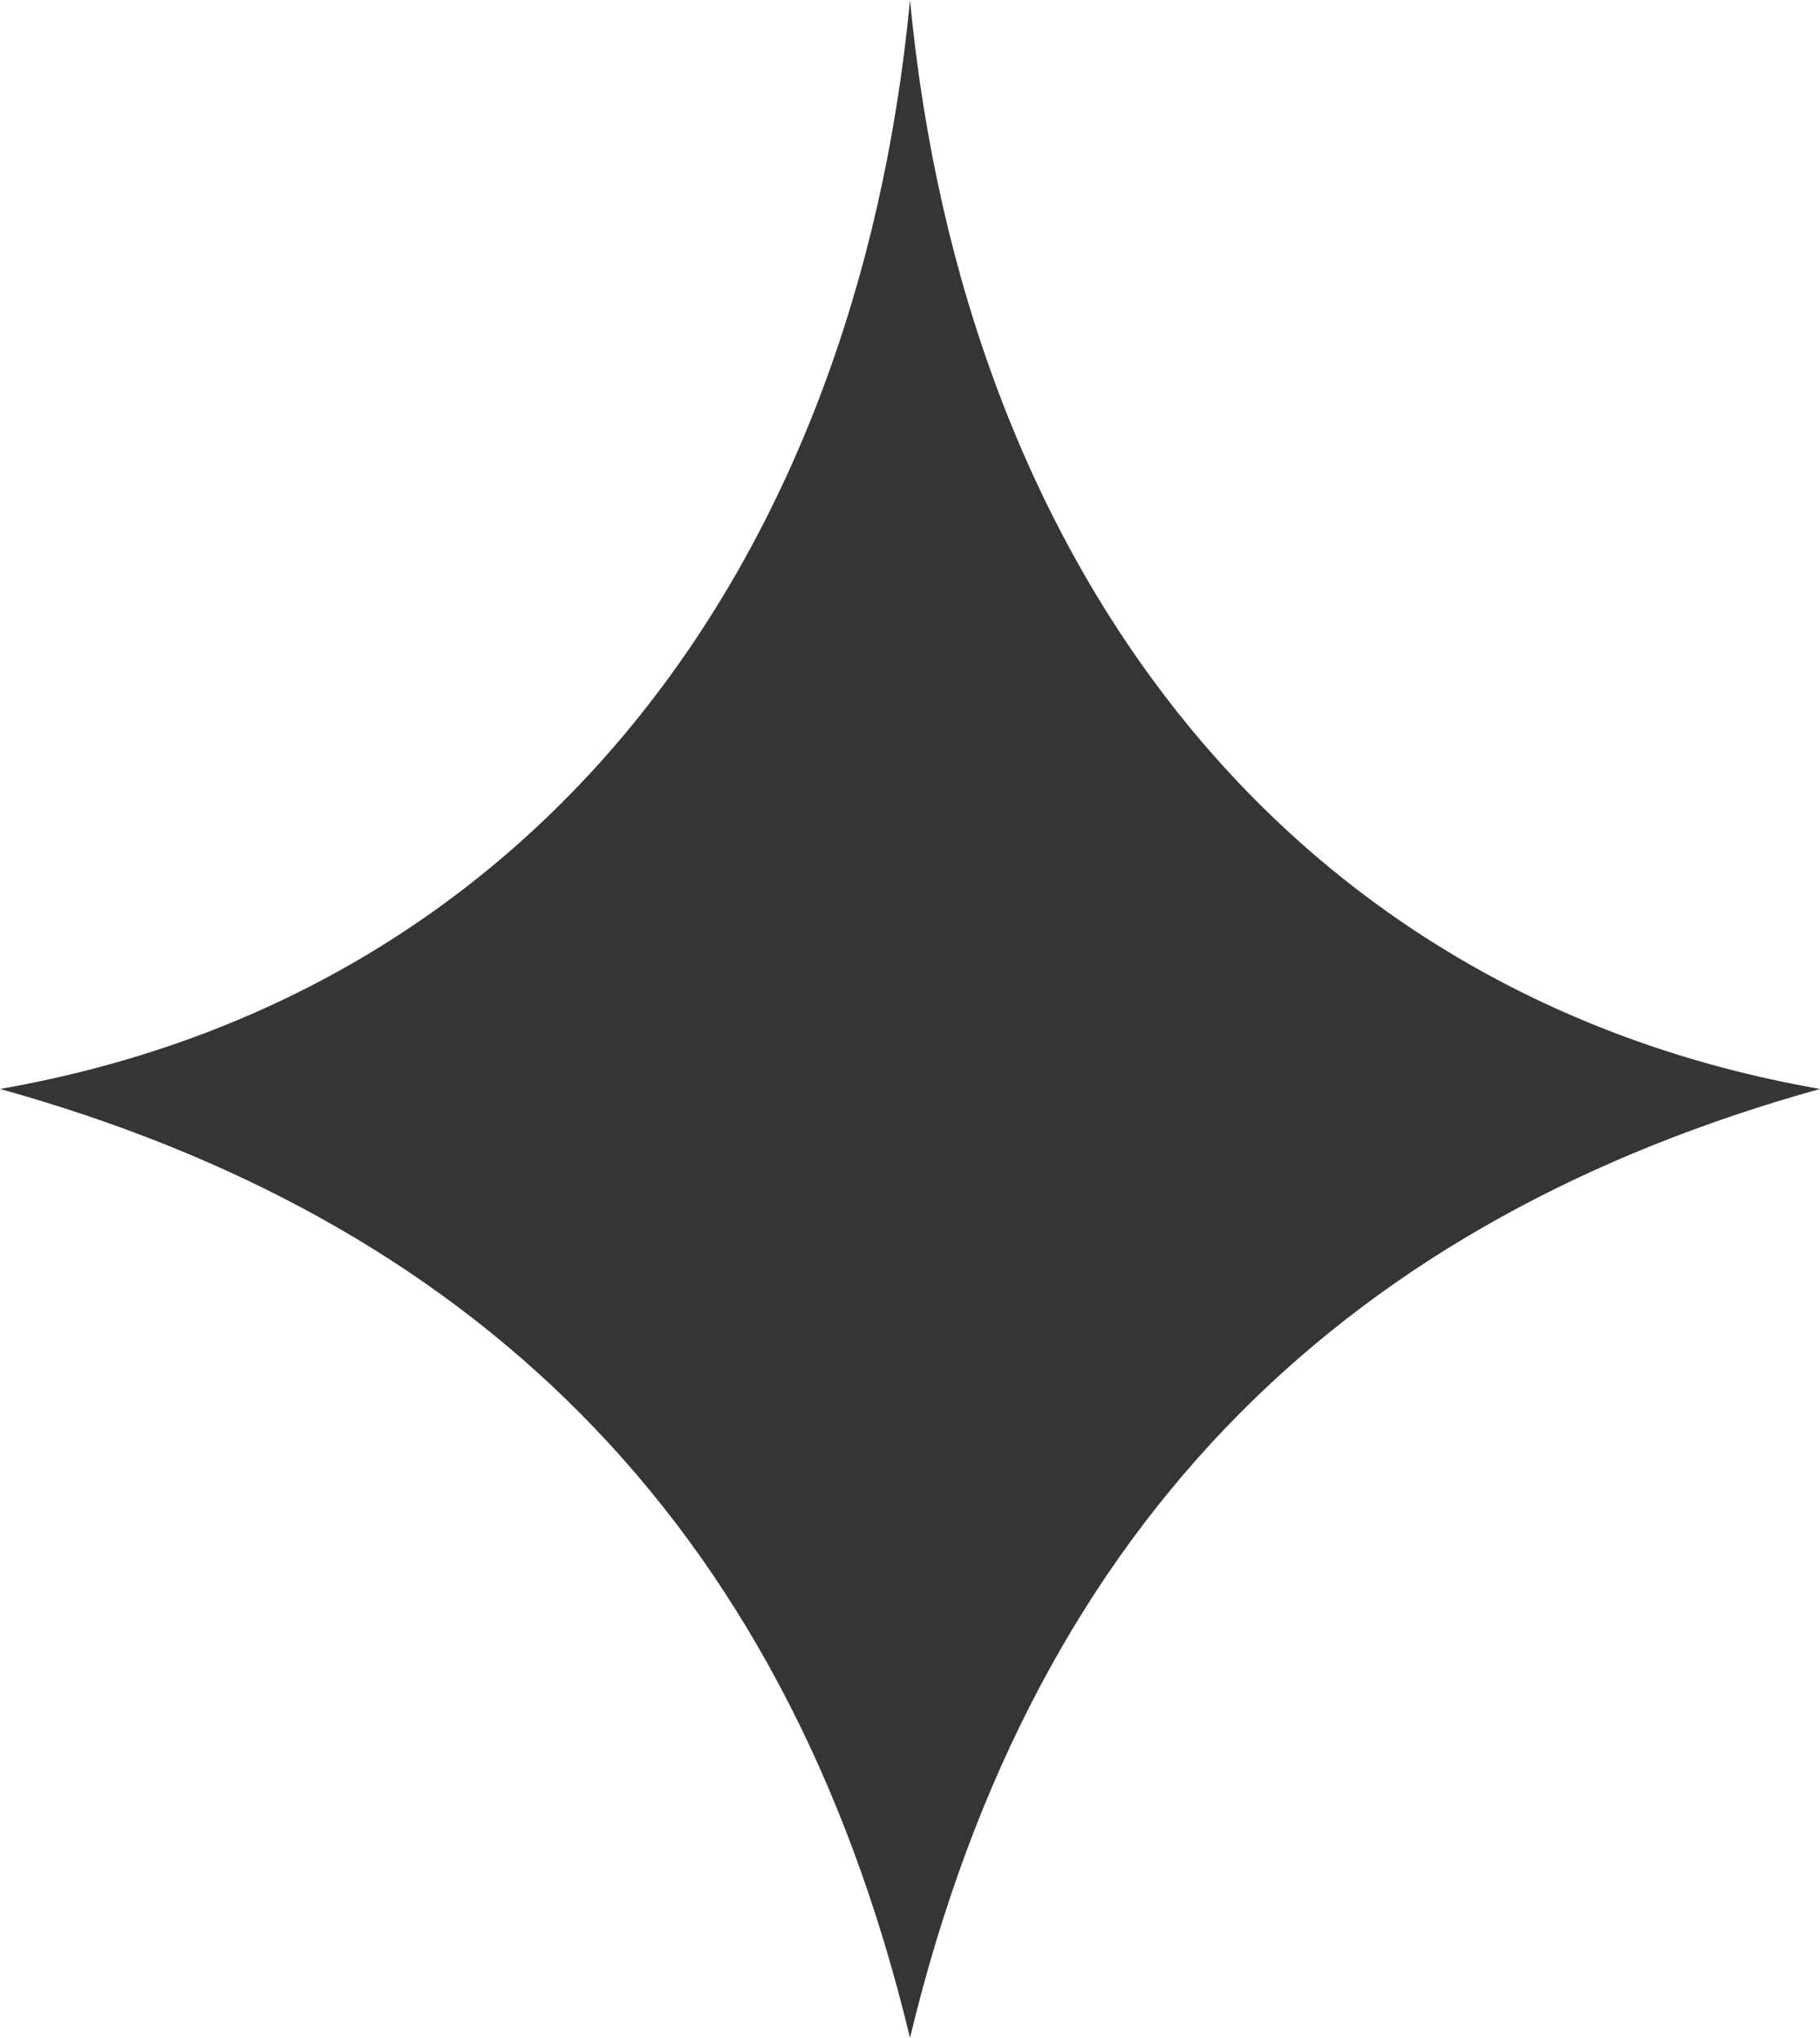 <?xml version="1.0" encoding="utf-8"?>
<!-- Generator: Adobe Illustrator 25.2.0, SVG Export Plug-In . SVG Version: 6.00 Build 0)  -->
<svg version="1.1" id="Layer_1" xmlns="http://www.w3.org/2000/svg" xmlns:xlink="http://www.w3.org/1999/xlink" x="0px" y="0px"
	 viewBox="0 0 8.06 9.02" style="enable-background:new 0 0 8.06 9.02;" xml:space="preserve">
<style type="text/css">
	.st0{fill:#353535;}
</style>
<path class="st0" d="M4.03,0C3.79,2.52,2.35,4.41,0,4.82c2.05,0.57,3.47,1.87,4.03,4.2c0.56-2.33,1.98-3.63,4.03-4.2
	C5.71,4.41,4.27,2.52,4.03,0z"/>
</svg>
